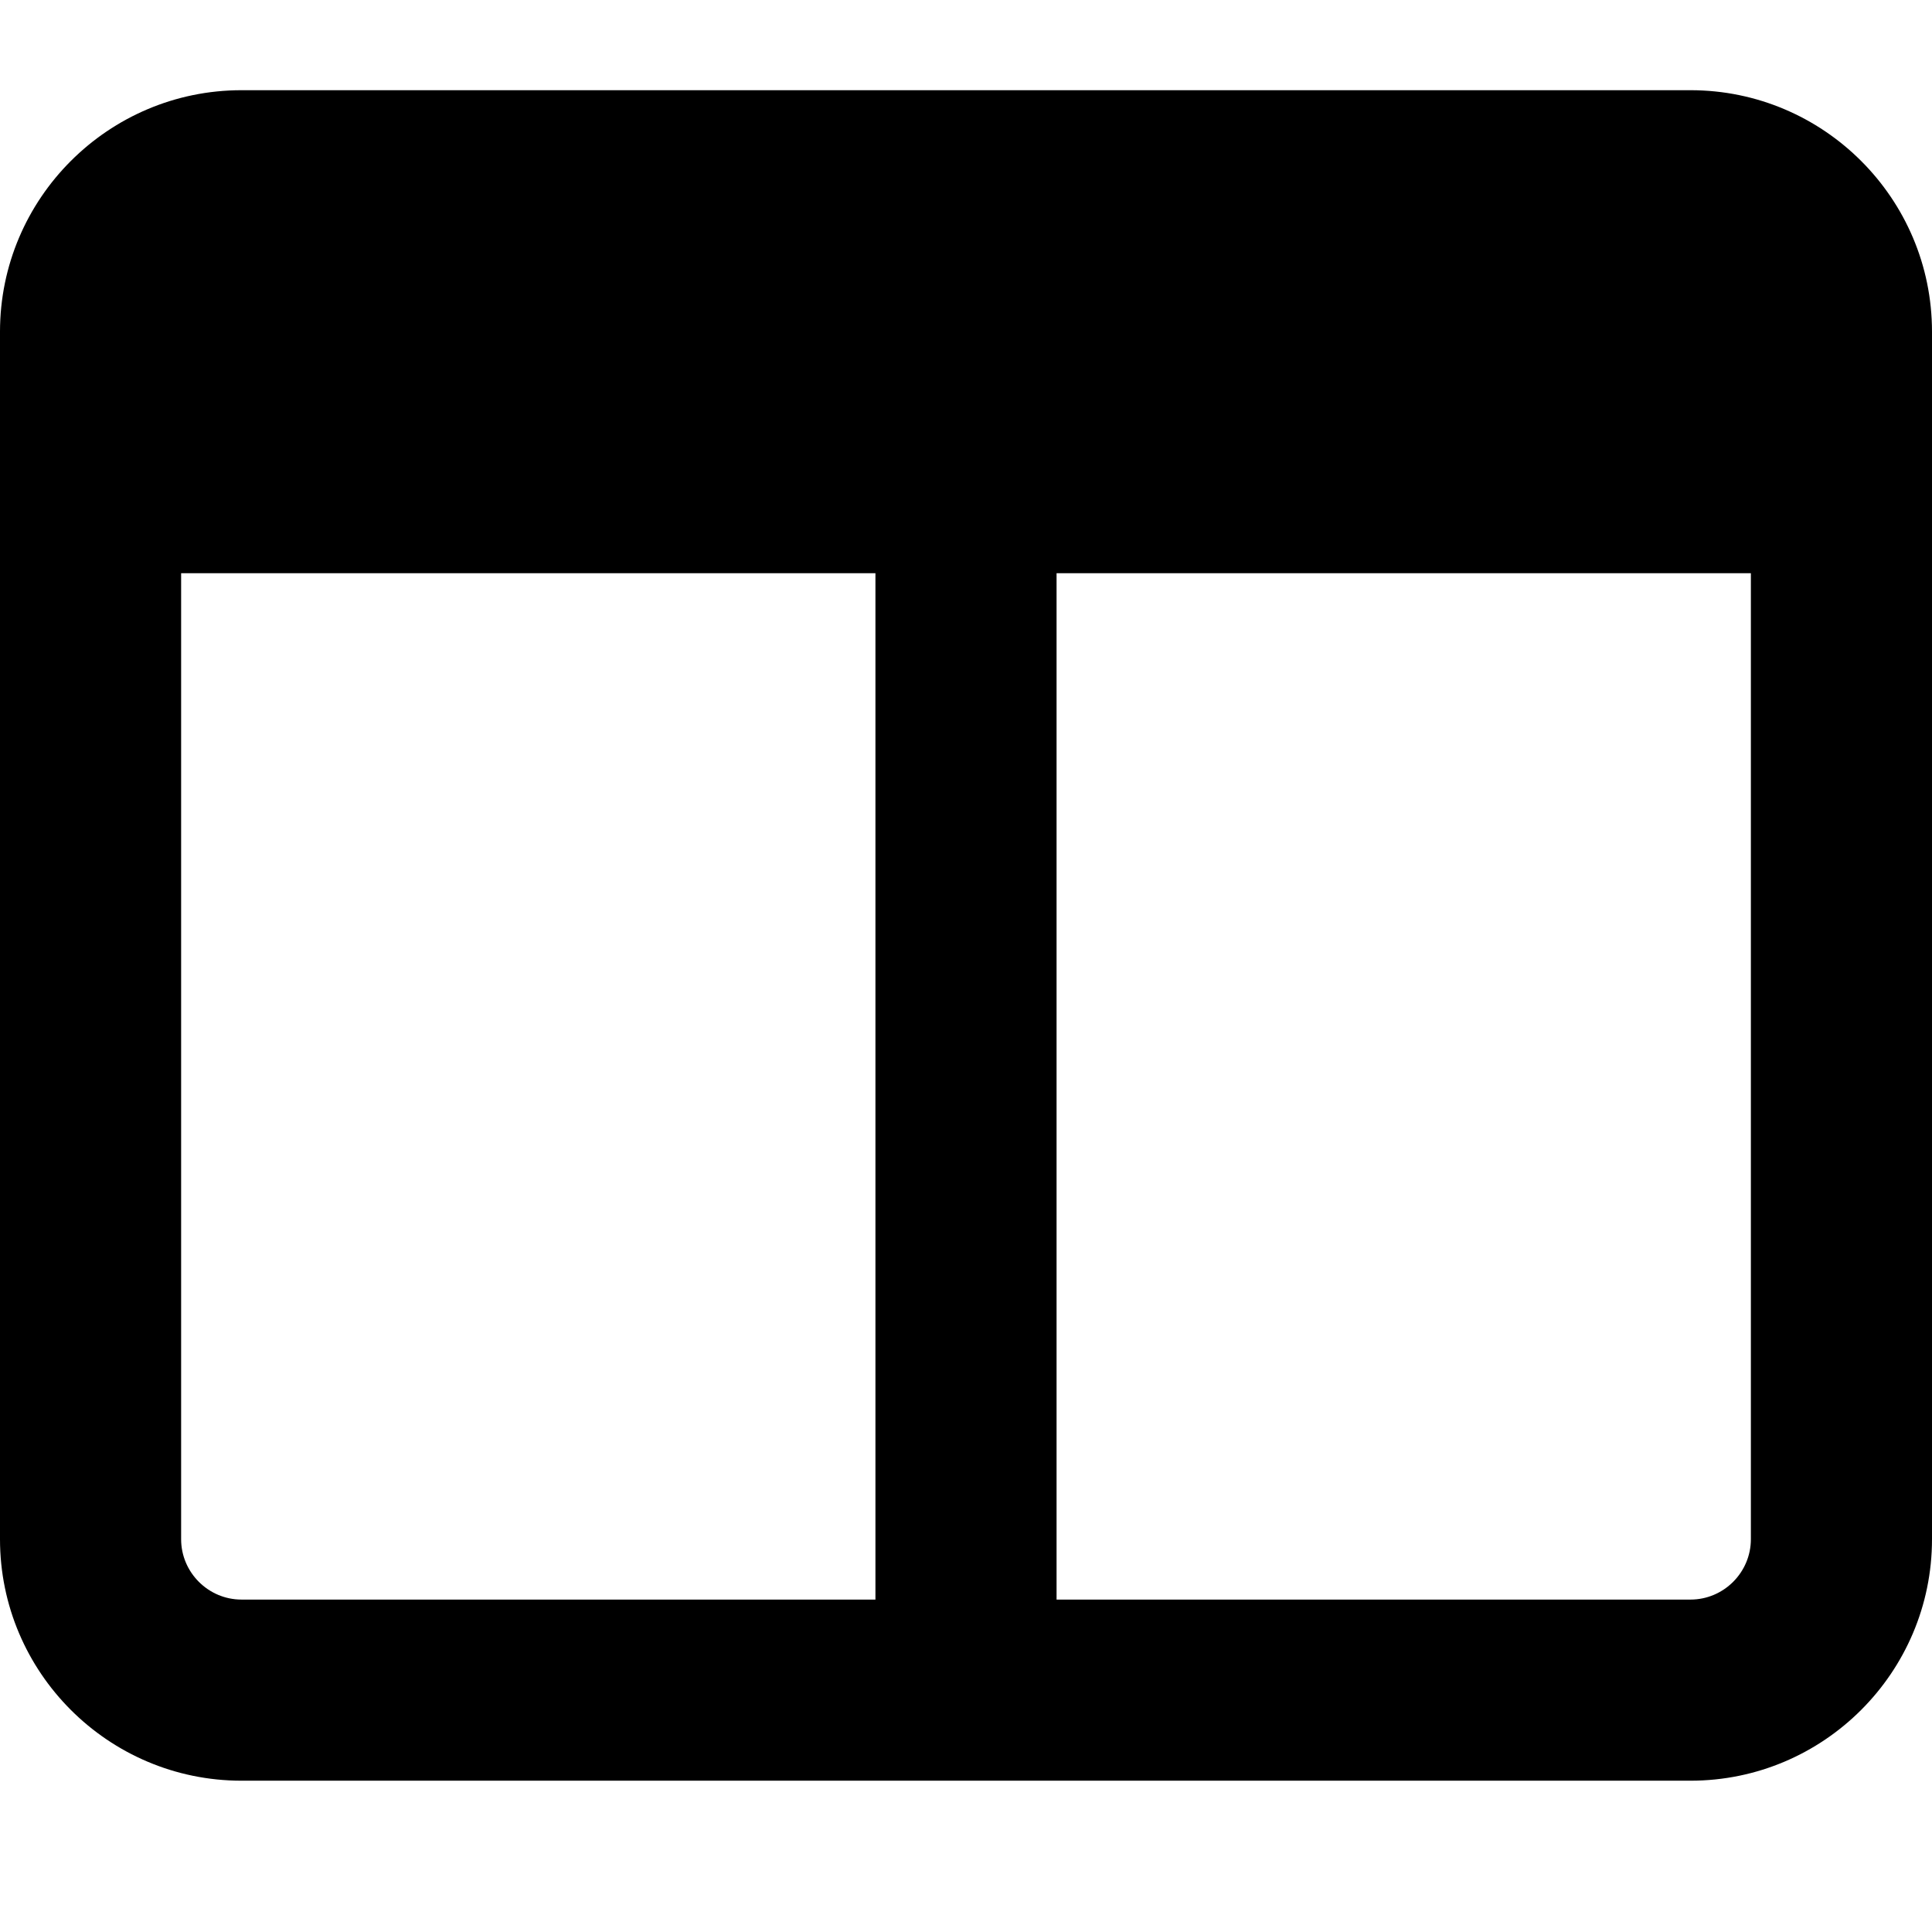 <svg viewBox="0 0 16 16" xmlns="http://www.w3.org/2000/svg"><path d="M1.5 12.747V4.747H7.25V13.247H2C1.725 13.247 1.5 13.022 1.5 12.747ZM8.75 13.247V4.747H14.5V12.747C14.5 13.022 14.275 13.247 14 13.247H8.75ZM2 0.747C0.897 0.747 0 1.644 0 2.747V12.747C0 13.85 0.897 14.747 2 14.747H14C15.103 14.747 16 13.85 16 12.747V2.747C16 1.644 15.103 0.747 14 0.747H2Z"/></svg>